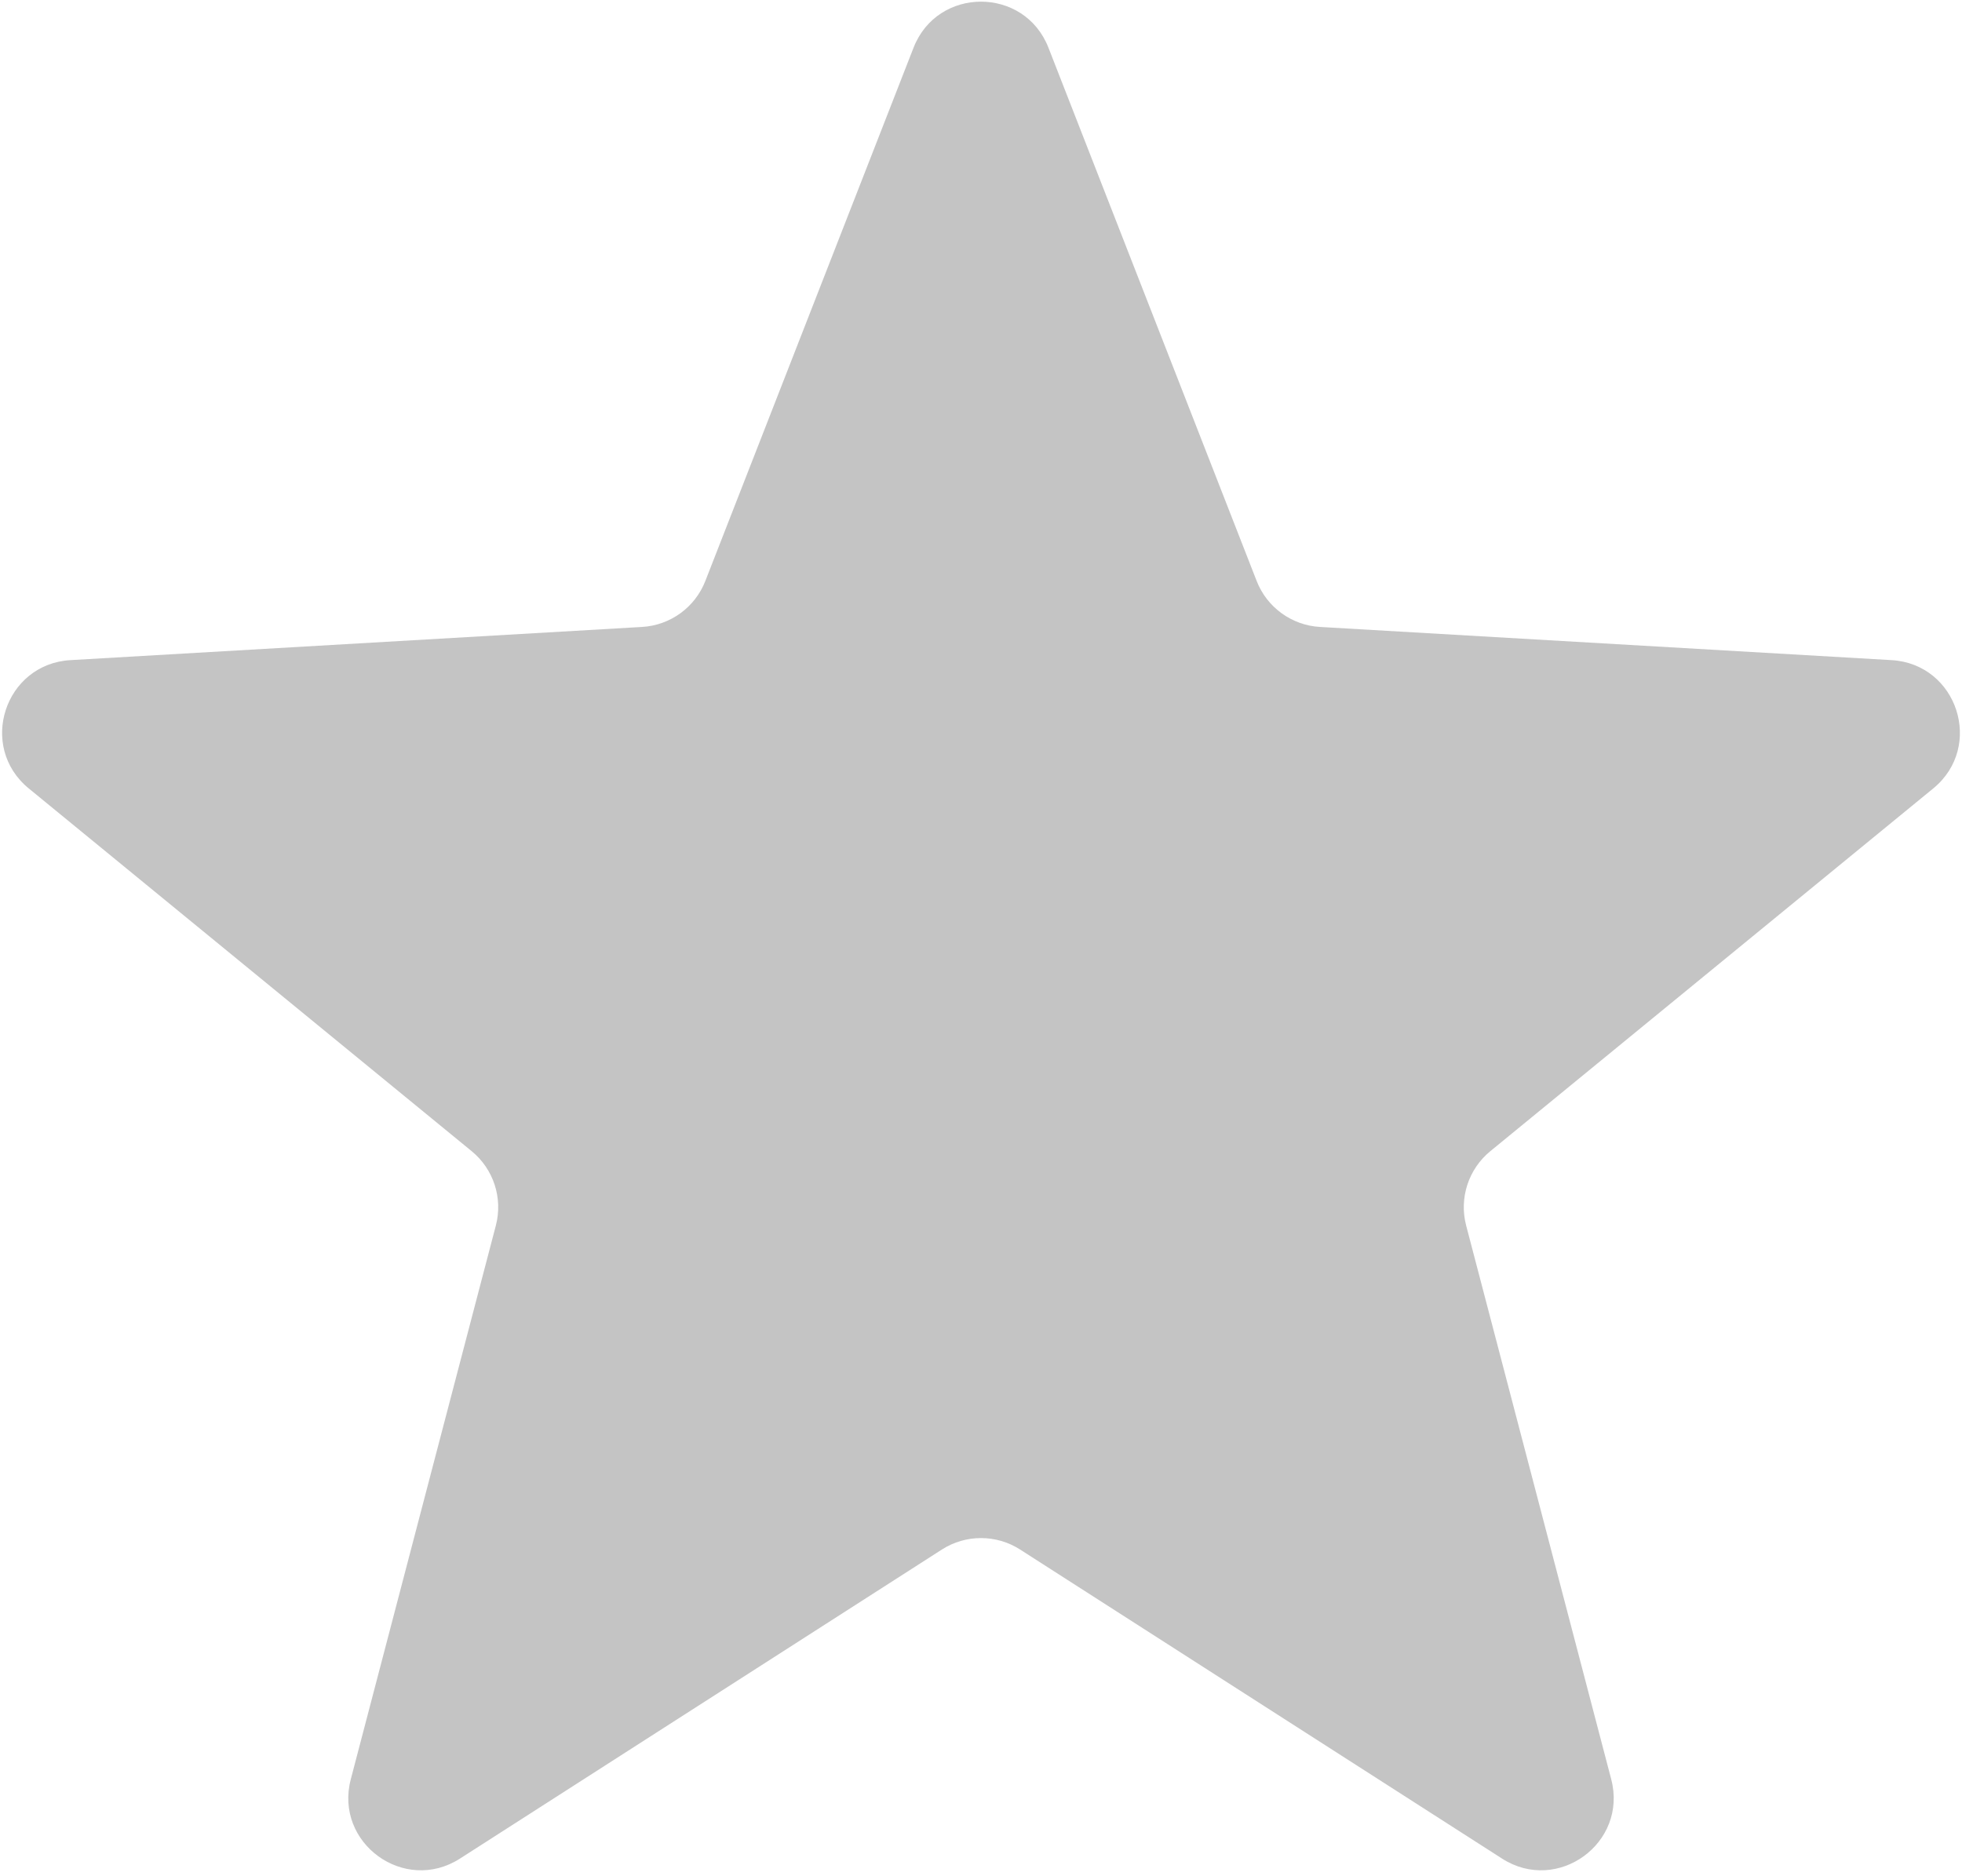 <svg width="298" height="285" viewBox="0 0 298 285" fill="none" xmlns="http://www.w3.org/2000/svg">
<path d="M138.753 7.251C142.396 -2.083 155.604 -2.083 159.247 7.251L190.871 88.266C192.434 92.271 196.188 94.998 200.48 95.247L287.302 100.289C297.305 100.869 301.386 113.43 293.635 119.779L226.358 174.891C223.032 177.615 221.598 182.028 222.688 186.187L244.723 270.318C247.261 280.01 236.576 287.773 228.143 282.364L154.939 235.409C151.32 233.088 146.68 233.088 143.061 235.409L69.858 282.364C61.424 287.773 50.739 280.01 53.278 270.318L75.312 186.187C76.402 182.028 74.968 177.615 71.642 174.891L4.365 119.779C-3.386 113.43 0.695 100.869 10.698 100.289L97.52 95.247C101.812 94.998 105.566 92.271 107.129 88.266L138.753 7.251Z" fill="#C4C4C4"/>
</svg>
